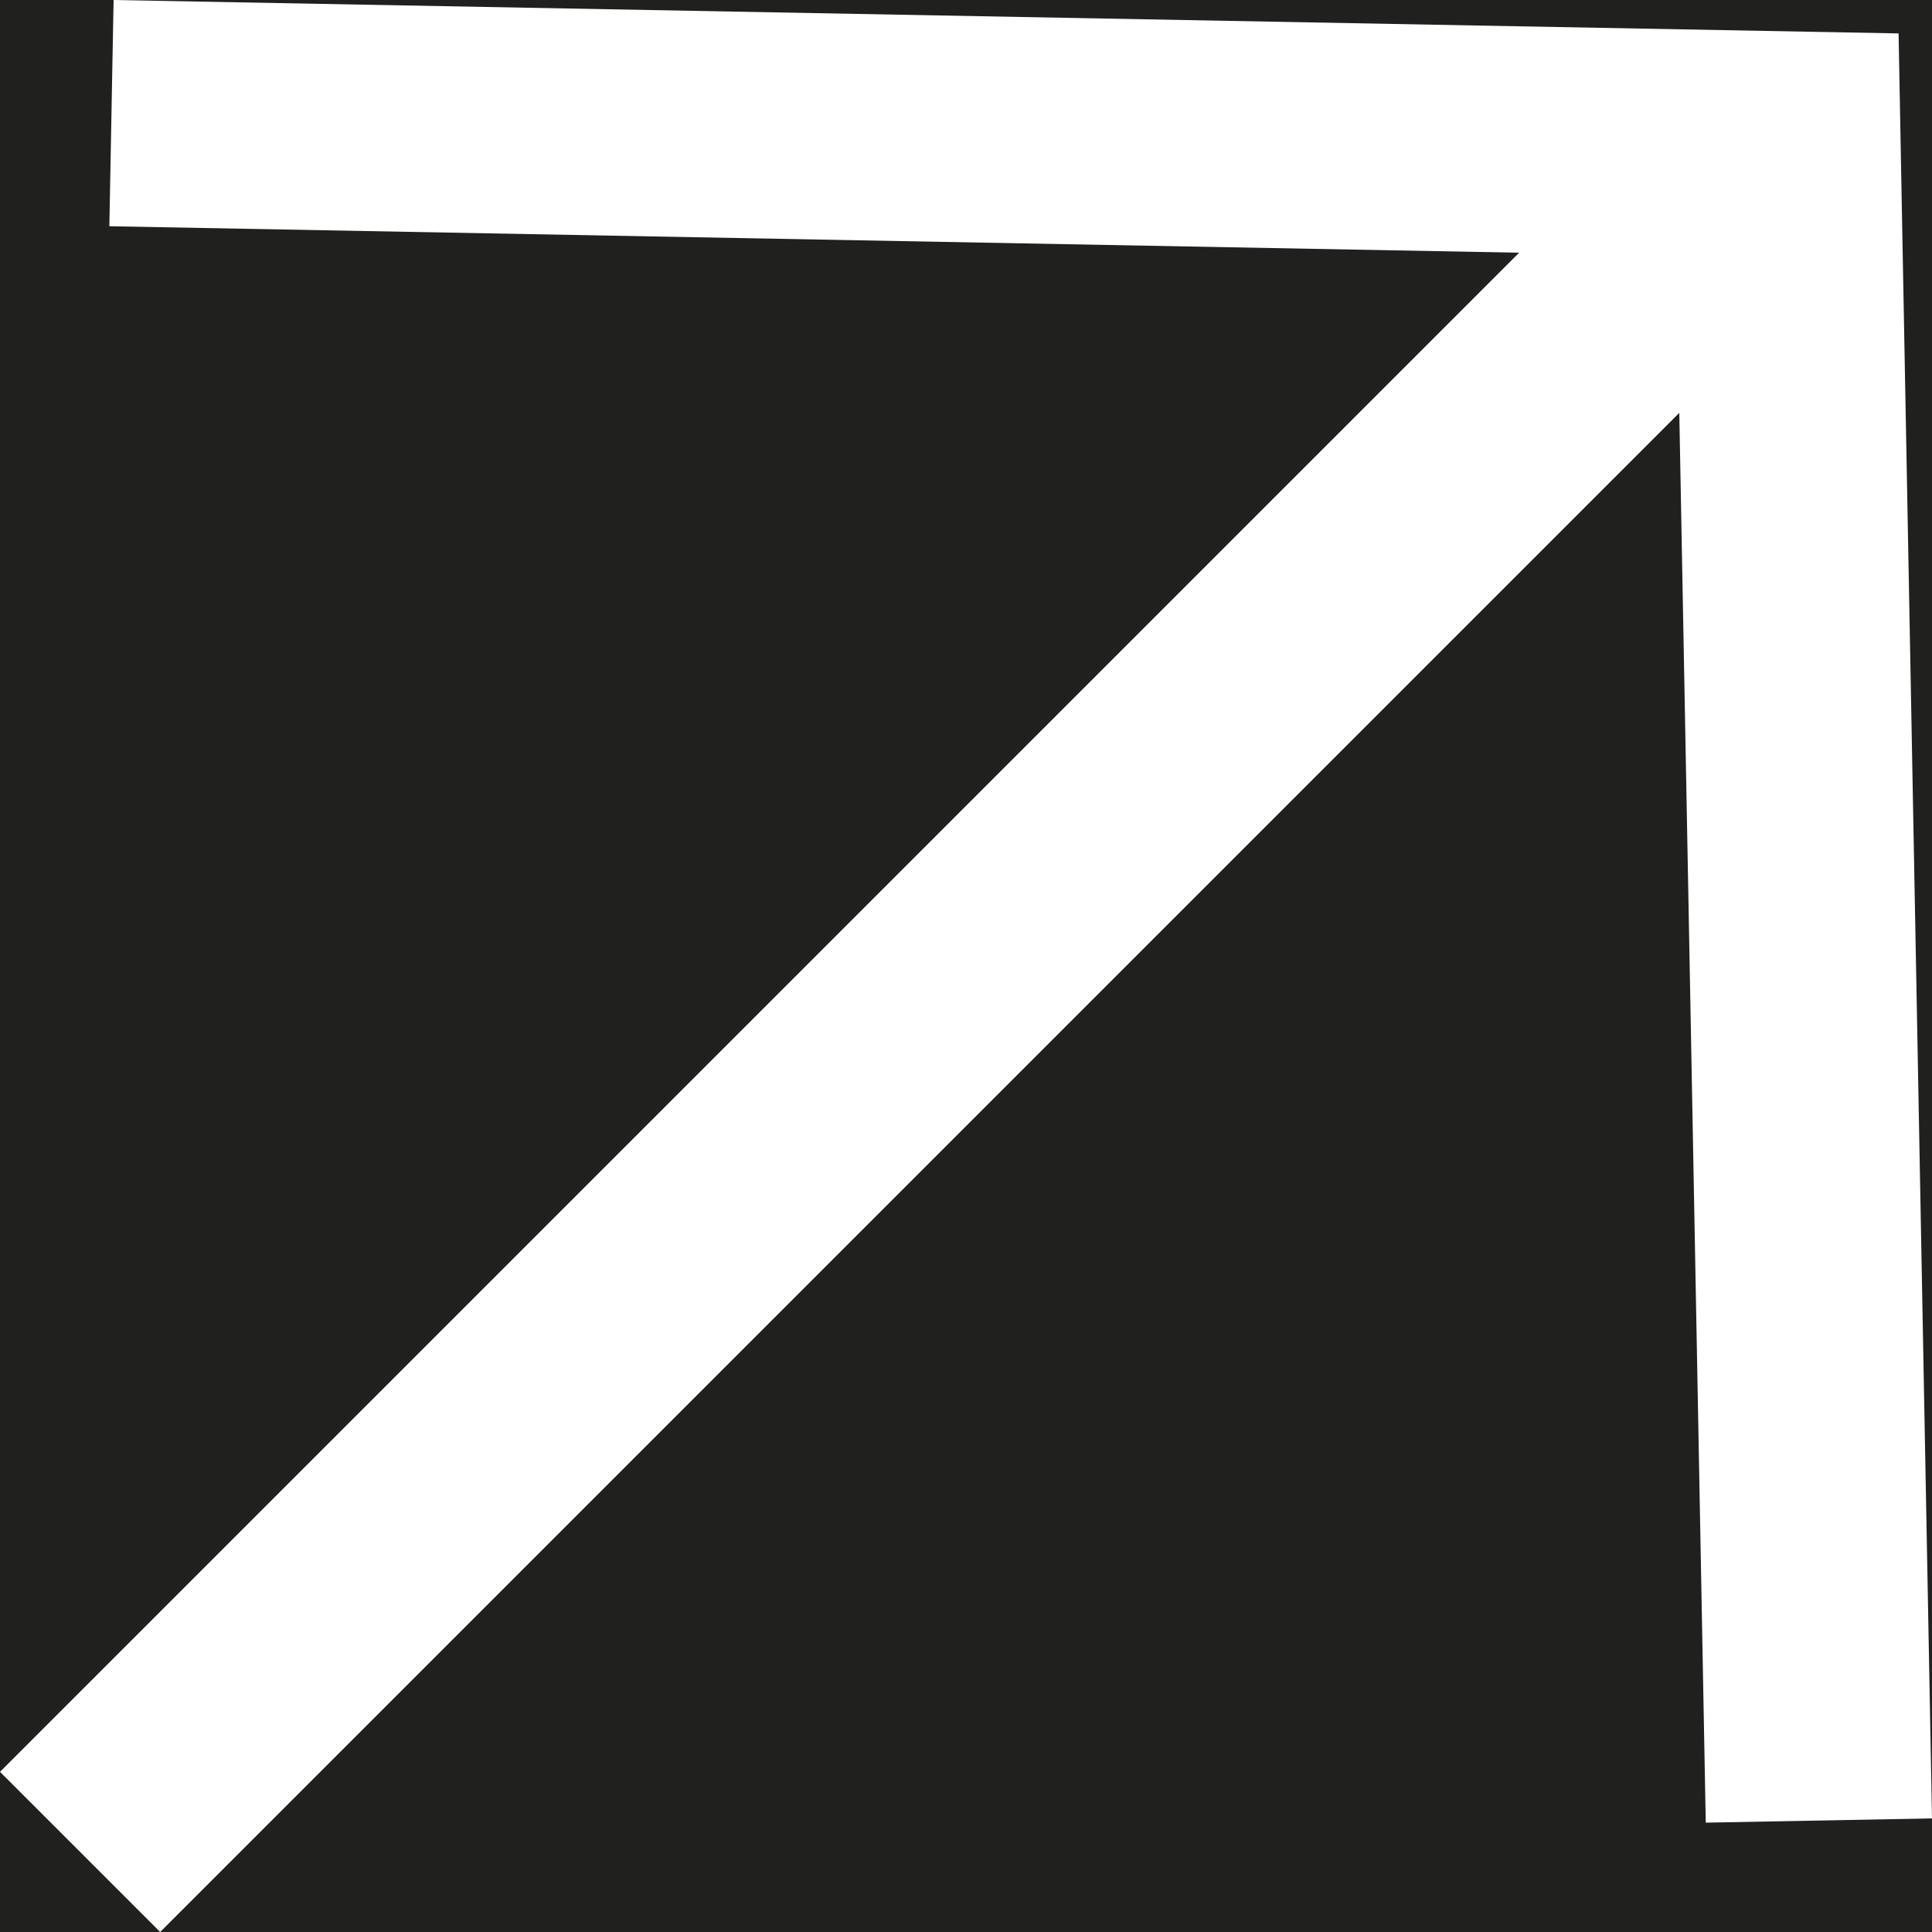<svg width="10" height="10" viewBox="0 0 10 10" fill="none" xmlns="http://www.w3.org/2000/svg">
<rect width="10" height="10" fill="#E5E5E5"/>
<g id="All" clip-path="url(#clip0_246_157355)">
<rect width="1440" height="1827" transform="translate(-789 -1449)" fill="#010105"/>
<g id="footer">
<g id="main">
<rect x="-769" y="-123" width="1400" height="465" rx="30" fill="#20201E"/>
<g id="Frame 1000004875">
<g id="Frame 1000004874">
<g id="Frame 1000004872">
<g id="Frame 1000004237">
<g id="Frame 1000004237_2">
<g id="Frame 1000005039">
<path id="Vector 230 (Stroke)" fill-rule="evenodd" clip-rule="evenodd" d="M10 9.412L9.827 0.173L0.588 0L0.566 1.171L7.863 1.308L0 9.171L0.829 10L8.692 2.137L8.829 9.434L10 9.412Z" fill="white"/>
</g>
</g>
</g>
</g>
</g>
</g>
</g>
</g>
</g>
<defs>
<clipPath id="clip0_246_157355">
<rect width="1440" height="1827" fill="white" transform="translate(-789 -1449)"/>
</clipPath>
</defs>
</svg>
